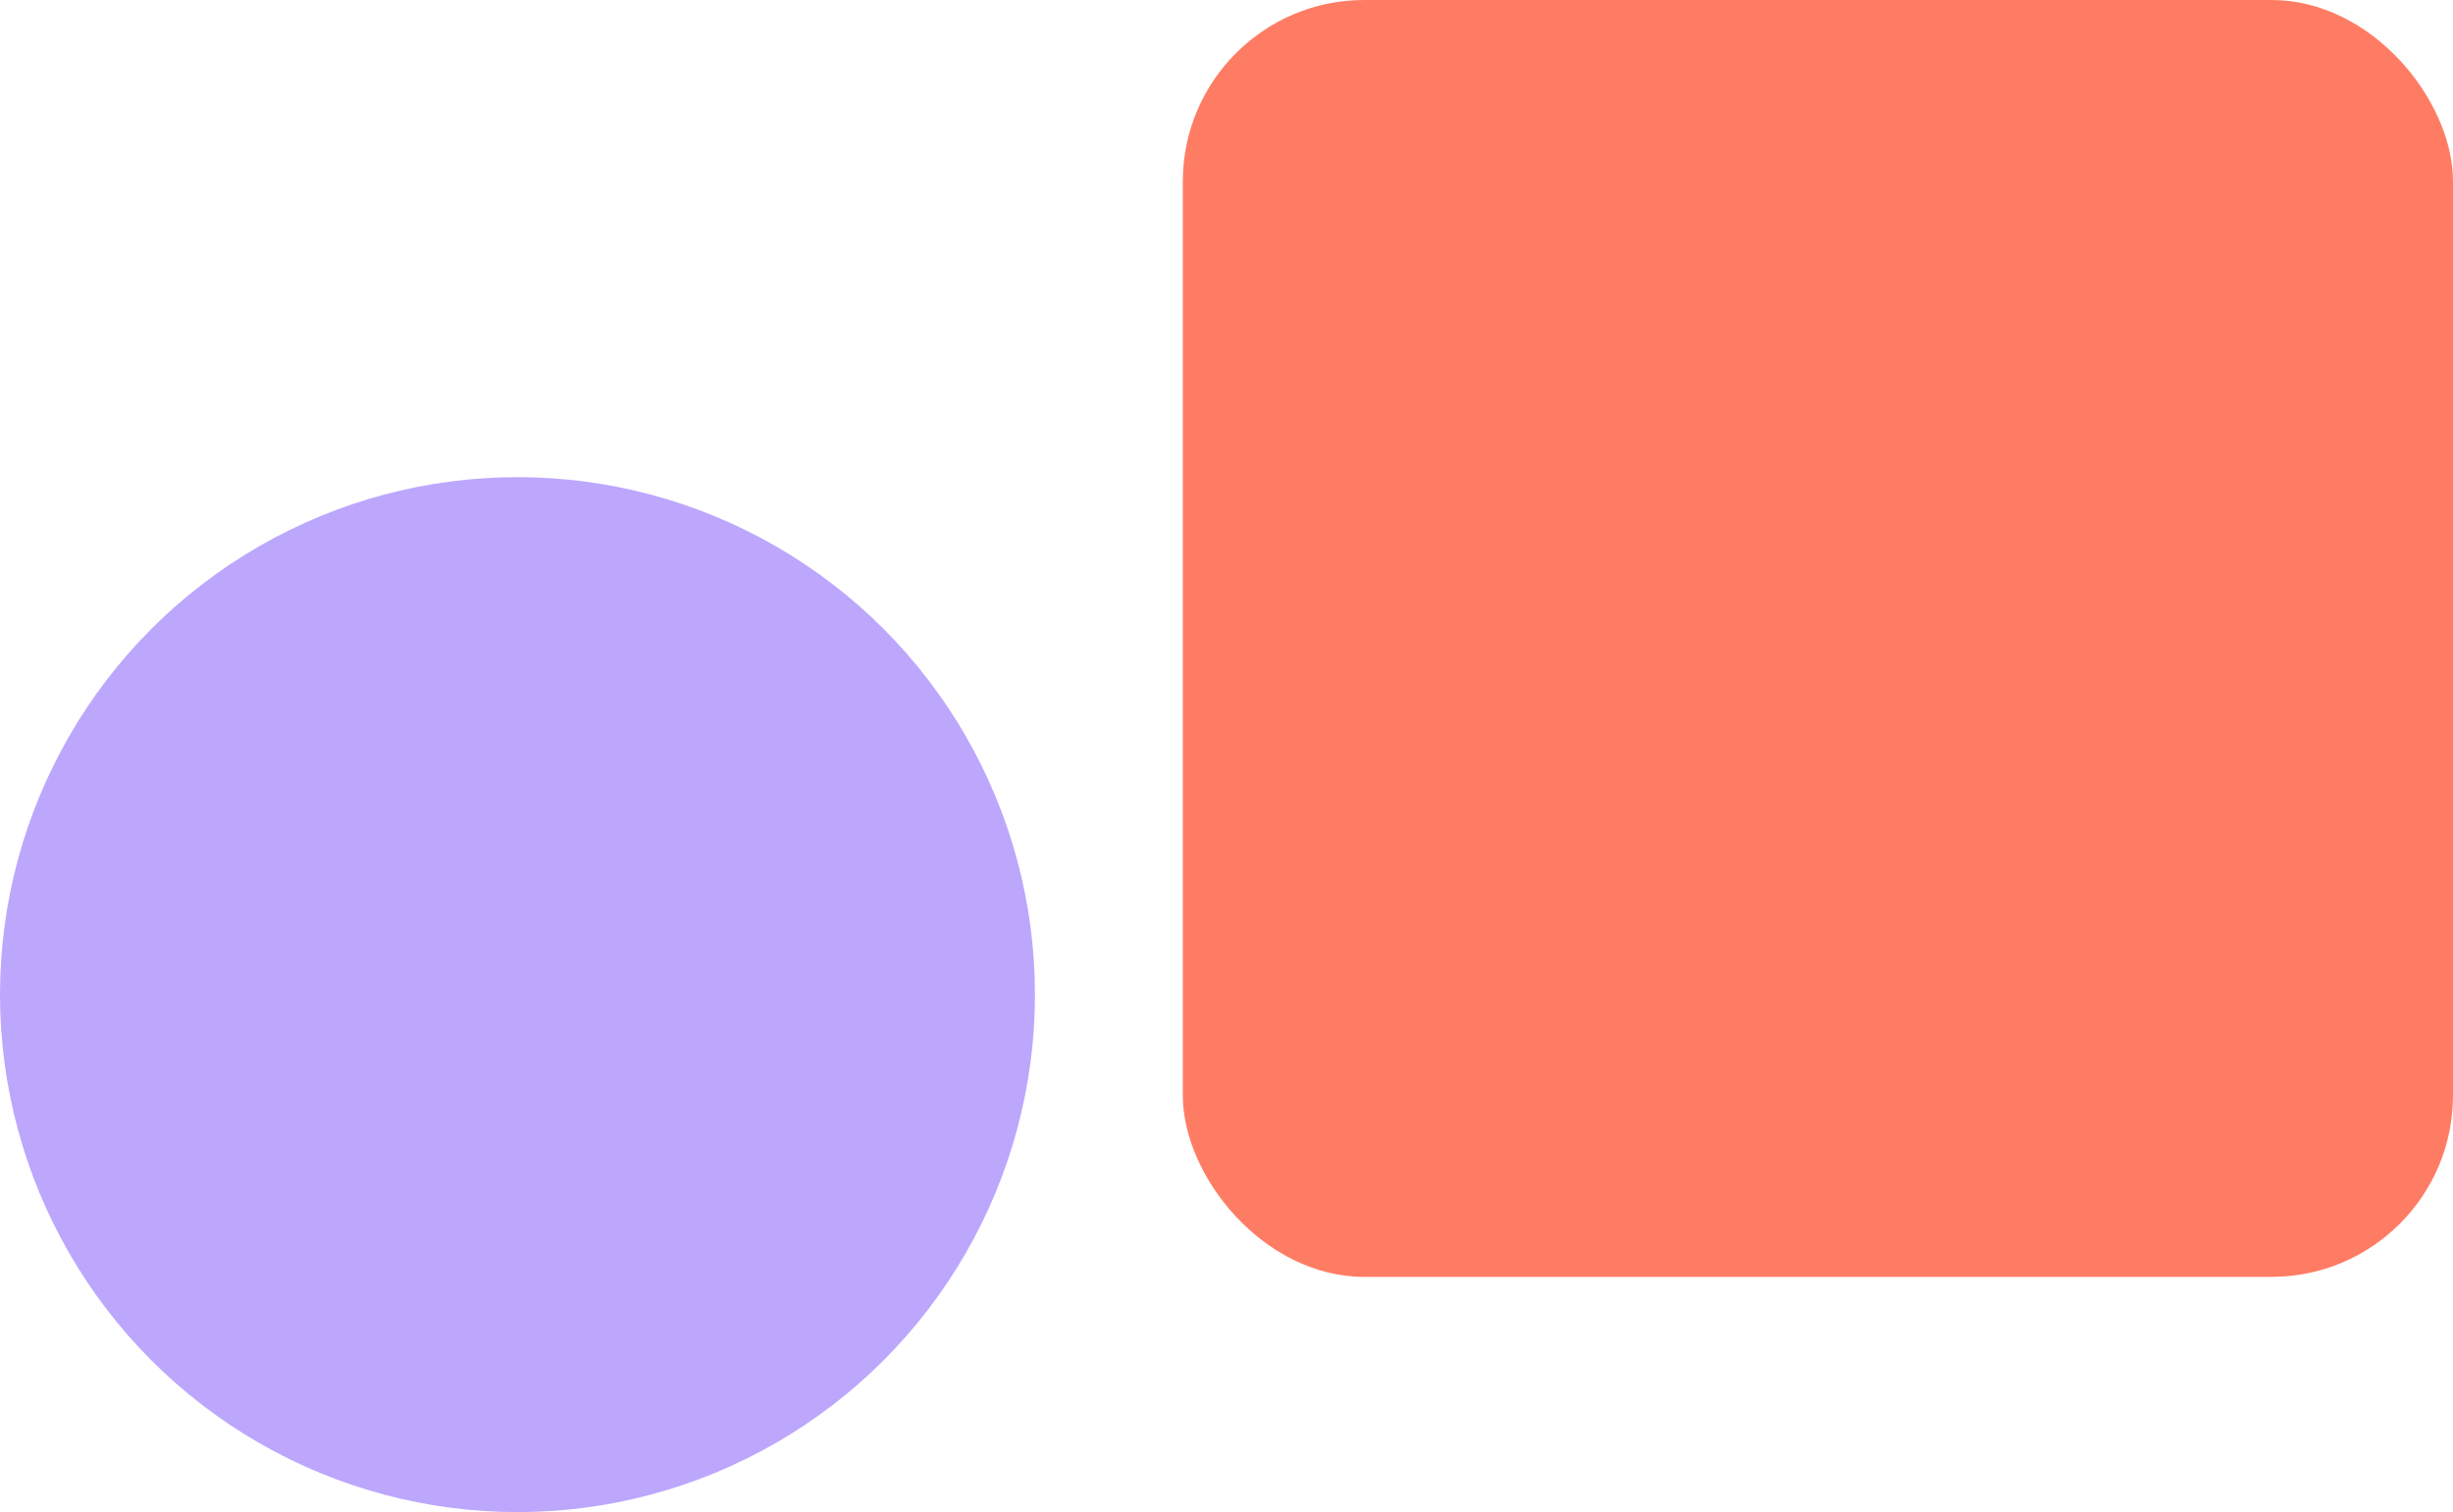 <svg xmlns="http://www.w3.org/2000/svg" width="365" height="225" viewBox="0 0 365 225">
  <g id="Groupe_234" data-name="Groupe 234" transform="translate(0 -3853)">
    <rect id="Rectangle_138" data-name="Rectangle 138" width="189" height="190" rx="27" transform="translate(176 3853)" fill="#ff7c64"/>
    <circle id="Ellipse_87" data-name="Ellipse 87" cx="77" cy="77" r="77" transform="translate(0 3924)" fill="#bca7fd"/>
  </g>
</svg>
